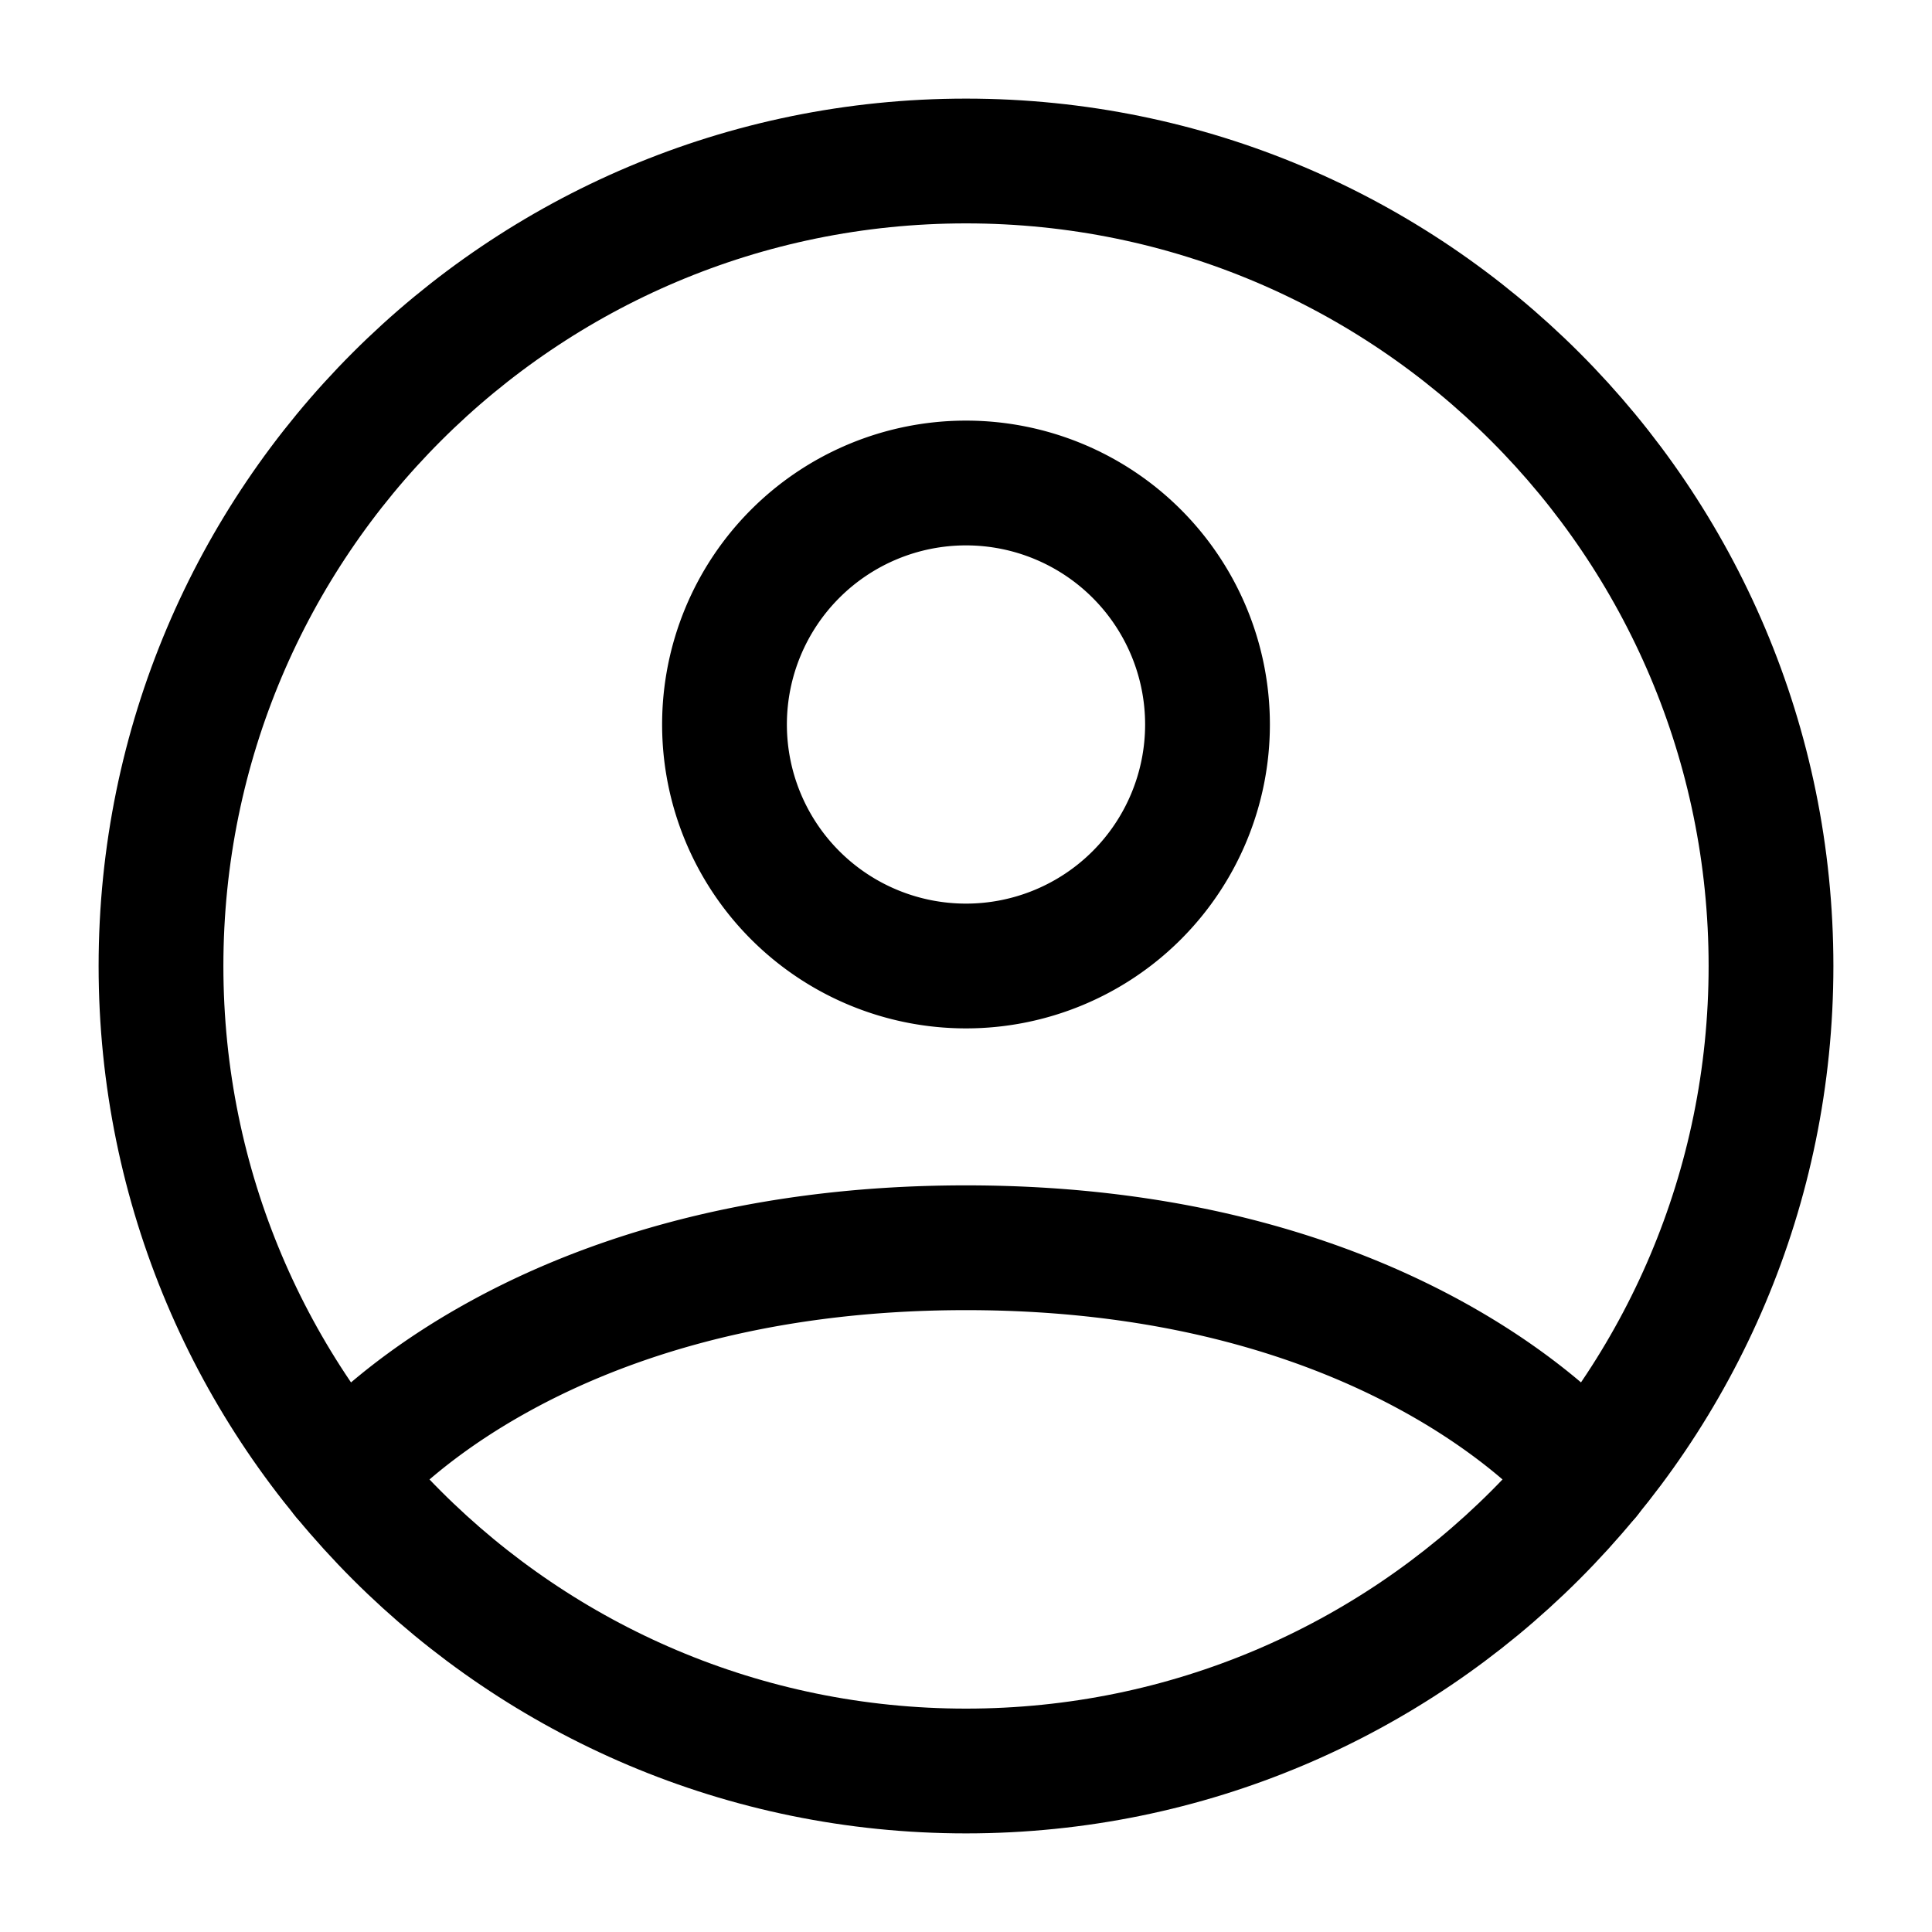 <?xml version="1.0" encoding="UTF-8"?><svg width="128px" height="128px" stroke-width="1.55" viewBox="0 0 24 24" fill="none" xmlns="http://www.w3.org/2000/svg" color="#000000"><path d="M12 2C6.477 2 2 6.477 2 12s4.477 10 10 10 10-4.477 10-10S17.523 2 12 2z" stroke="#000000" stroke-width="1.55" stroke-linecap="round" stroke-linejoin="round"></path><path d="M4.271 18.346S6.5 15.5 12 15.5s7.73 2.846 7.73 2.846M12 12a3 3 0 100-6 3 3 0 000 6z" stroke="#000000" stroke-width="1.55" stroke-linecap="round" stroke-linejoin="round"></path></svg>